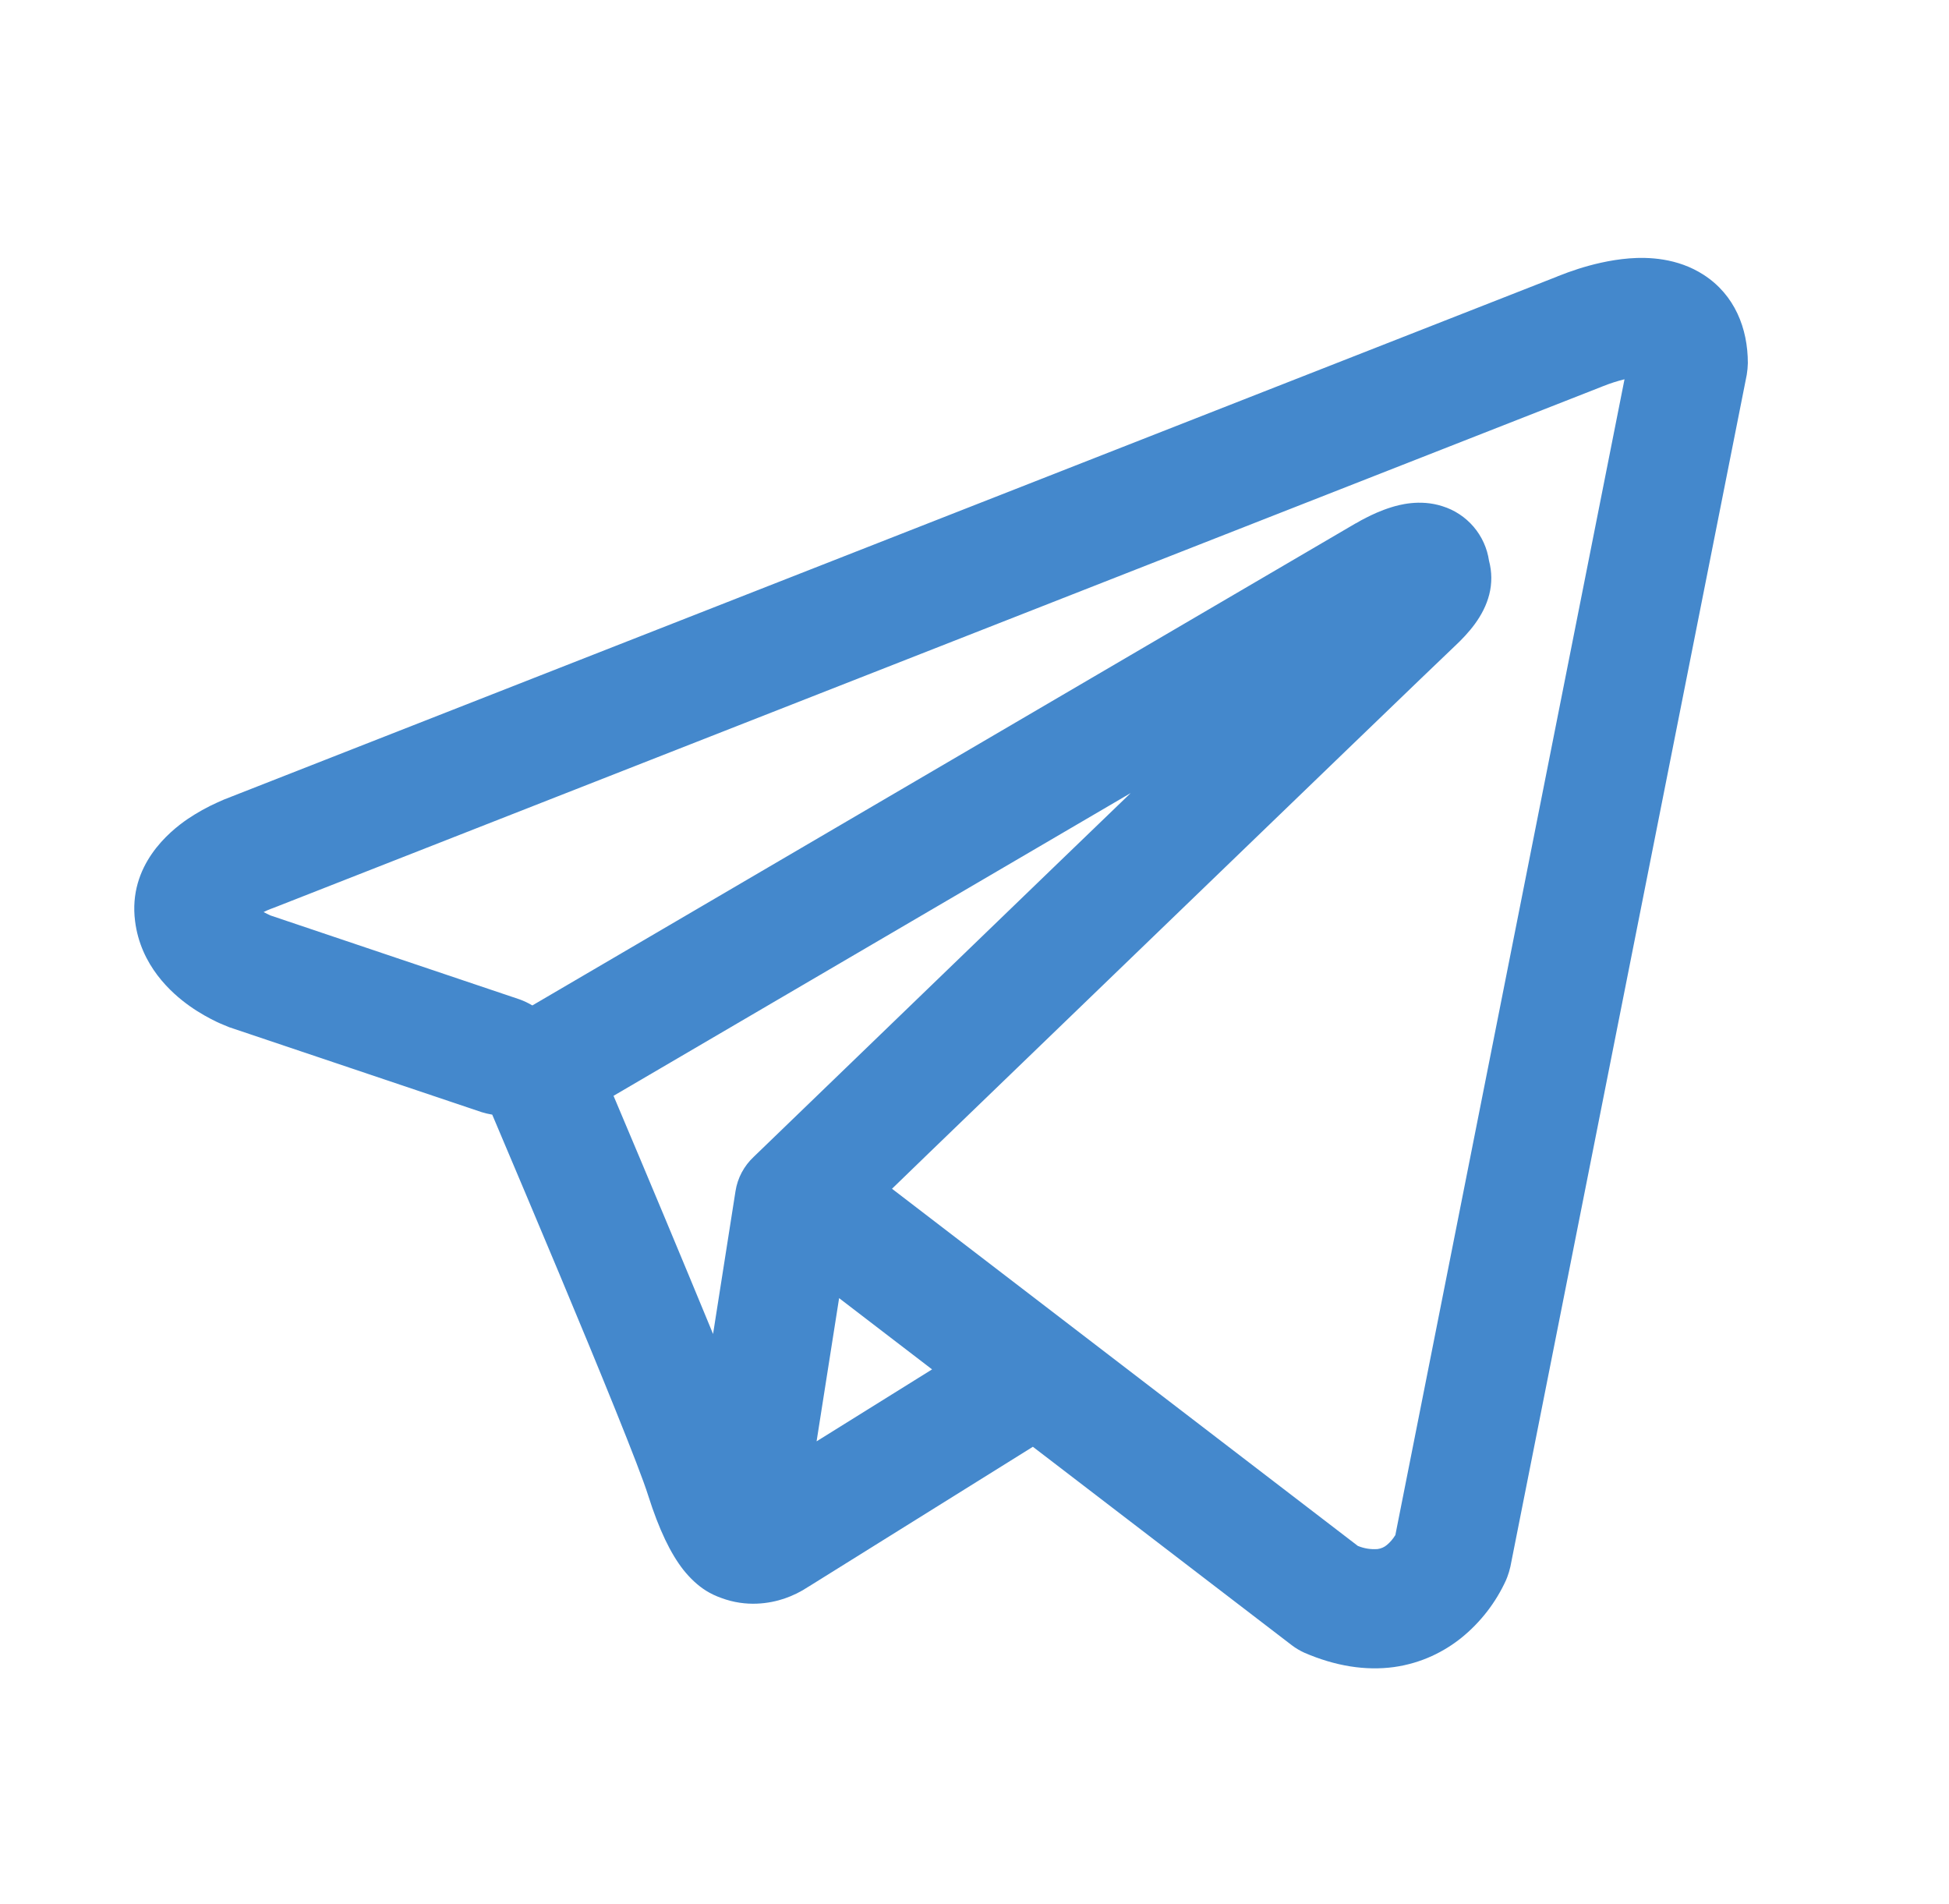 <svg width="43" height="42" viewBox="0 0 43 42" fill="none" xmlns="http://www.w3.org/2000/svg">
<path fill-rule="evenodd" clip-rule="evenodd" d="M10.629 24.535C10.704 24.558 10.782 24.576 10.86 24.589C11.355 25.756 11.847 26.924 12.337 28.093C13.217 30.196 14.104 32.363 14.299 32.986C14.542 33.752 14.797 34.274 15.077 34.631C15.223 34.813 15.389 34.974 15.585 35.096C15.688 35.159 15.797 35.21 15.91 35.25C16.47 35.46 16.981 35.373 17.302 35.266C17.49 35.202 17.669 35.114 17.834 35.004L17.842 35L22.788 31.916L28.502 36.295C28.586 36.359 28.677 36.413 28.775 36.458C29.461 36.755 30.126 36.86 30.752 36.776C31.375 36.689 31.87 36.428 32.24 36.132C32.663 35.79 33.001 35.354 33.227 34.858L33.242 34.82L33.248 34.806L33.251 34.799V34.795L33.253 34.794C33.282 34.718 33.305 34.64 33.323 34.561L38.538 8.267C38.552 8.183 38.56 8.097 38.562 8.011C38.562 7.241 38.272 6.508 37.591 6.065C37.007 5.686 36.357 5.668 35.946 5.7C35.505 5.735 35.096 5.843 34.821 5.931C34.667 5.98 34.516 6.035 34.366 6.095L34.347 6.104L5.097 17.577L5.094 17.579C4.994 17.615 4.897 17.655 4.801 17.7C4.569 17.804 4.347 17.928 4.136 18.07C3.739 18.342 2.824 19.087 2.98 20.319C3.102 21.299 3.774 21.903 4.185 22.194C4.409 22.353 4.623 22.466 4.78 22.542C4.85 22.577 5.001 22.636 5.066 22.664L5.083 22.669L10.629 24.535ZM35.37 8.519H35.367L35.321 8.538L6.037 20.027L5.991 20.044L5.974 20.05C5.92 20.07 5.868 20.094 5.816 20.12C5.865 20.147 5.915 20.172 5.967 20.195L11.465 22.047C11.562 22.082 11.656 22.127 11.745 22.18L29.905 11.548L29.923 11.54C29.994 11.497 30.066 11.458 30.14 11.421C30.266 11.356 30.467 11.261 30.694 11.191C30.852 11.142 31.319 11.004 31.823 11.167C32.091 11.25 32.33 11.408 32.512 11.621C32.694 11.835 32.812 12.095 32.852 12.373C32.917 12.615 32.919 12.871 32.857 13.114C32.735 13.596 32.399 13.97 32.093 14.257C31.83 14.502 28.425 17.785 25.066 21.026L20.494 25.436L19.68 26.224L29.956 34.102C30.095 34.16 30.245 34.184 30.395 34.172C30.471 34.162 30.542 34.13 30.6 34.081C30.671 34.021 30.732 33.95 30.78 33.871L30.784 33.87L35.841 8.367C35.682 8.406 35.526 8.456 35.374 8.517L35.37 8.519ZM20.564 30.209L18.513 28.637L18.016 31.796L20.564 30.209ZM16.631 25.518L18.67 23.55L23.243 19.136L24.946 17.495L13.536 24.174L13.597 24.318C14.316 26.018 15.028 27.721 15.732 29.428L16.227 26.278C16.272 25.986 16.415 25.72 16.631 25.518Z" fill="#4488CC"/>
</svg>
